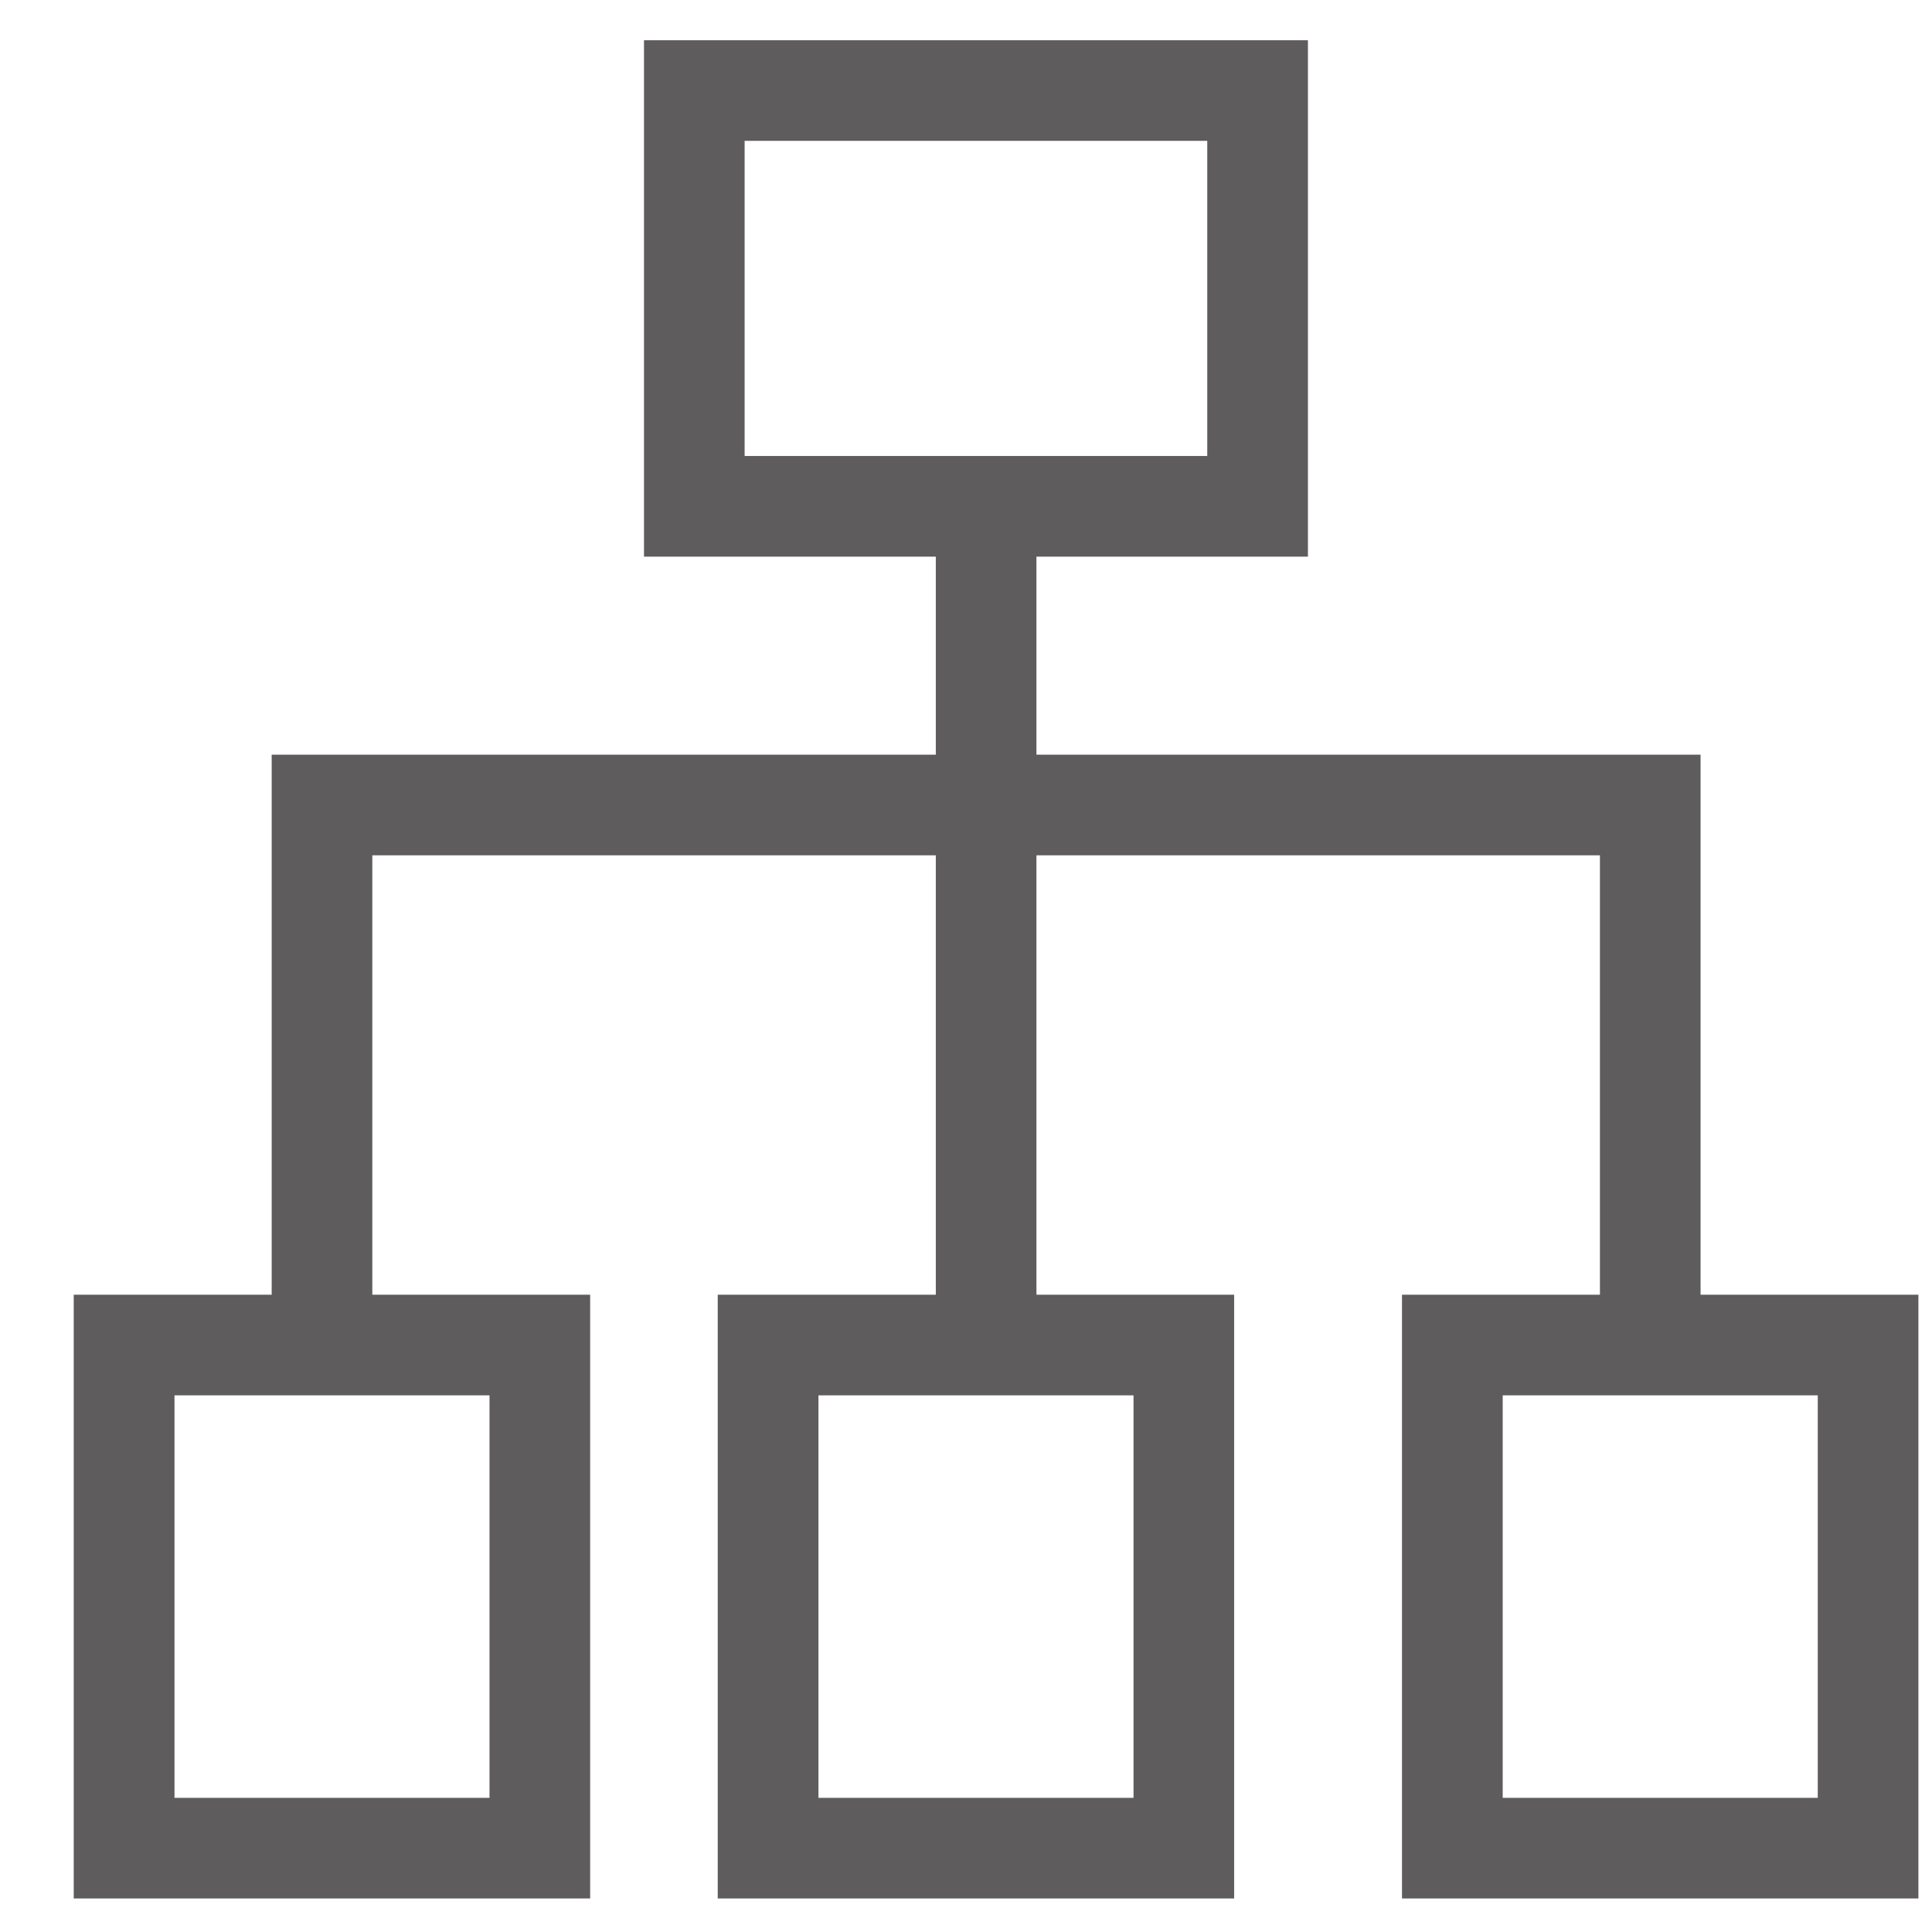 <svg
    class="icon"
    viewBox="0 0 1024 1024"
    version="1.1"
    xmlns="http://www.w3.org/2000/svg"
    width="1024"
    height="1024">
    <path
        d="M312.789 1006.229H39.083v-320h273.707v320z m-53.333-53.333v-213.333H92.48v213.333h167.019zM654.123 1006.229h-273.707v-320h273.707v320z m-53.333-53.333v-213.333h-166.997v213.333h167.019zM1016.789 1006.229h-273.707v-320h273.707v320z m-53.333-53.333v-213.333h-166.997v213.333h167.019zM693.227 21.333v273.707H341.333V21.333h351.893z m-53.355 53.312H394.667v167.04h245.205v-167.04z"
        fill="#5E5C5C"/>
    <path
        d="M901.333 400v296.363h-53.333V453.333H197.333V704h-53.333V400z"
        fill="#5E5C5C"/>
    <path
        d="M549.333 261.333v458.667h-53.333v-458.667z"
        fill="#5E5C5C"/>
</svg>